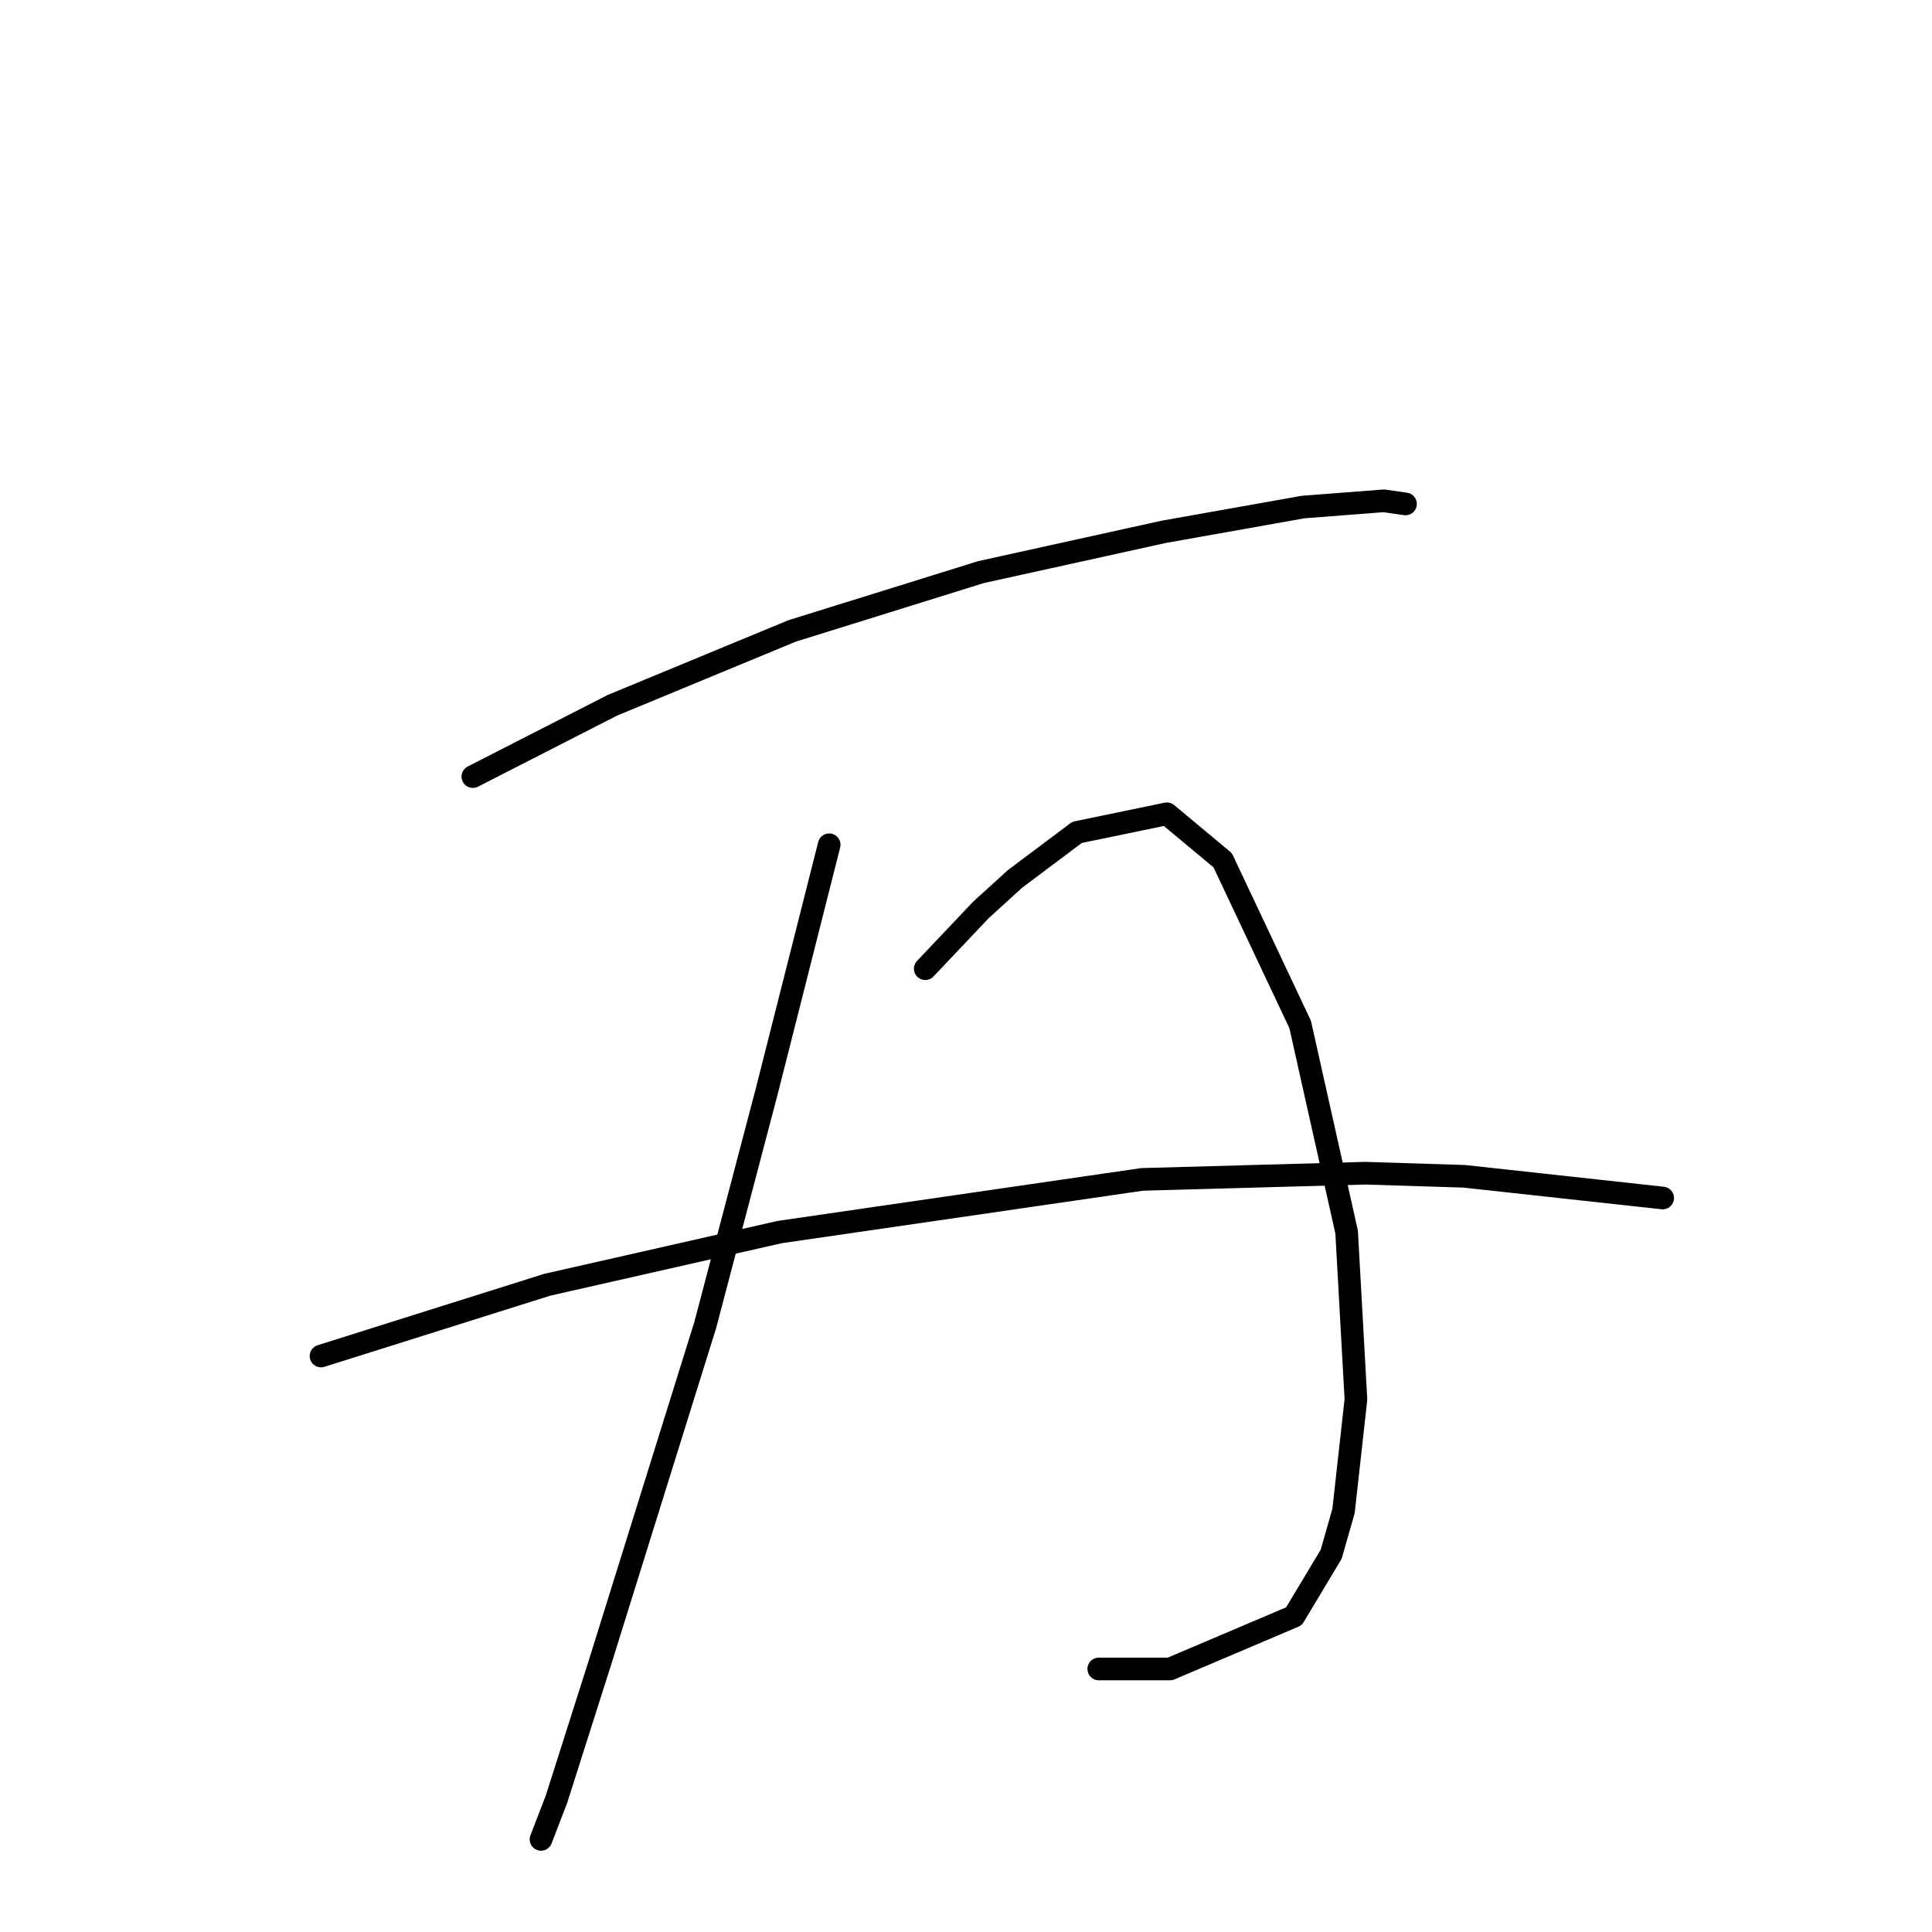 <?xml version="1.0" standalone="no"?>
    <svg width="256" height="256" xmlns="http://www.w3.org/2000/svg" version="1.1">
    <polyline stroke="black" stroke-width="3" stroke-linecap="round" fill="transparent" stroke-linejoin="round" points="62.655 102.903 81.131 93.46 104.944 83.606 129.989 75.806 154.213 70.468 172.688 67.184 183.363 66.362 186.237 66.773 186.237 66.773 " />
        <polyline stroke="black" stroke-width="3" stroke-linecap="round" fill="transparent" stroke-linejoin="round" points="109.871 111.936 101.659 144.371 93.448 175.574 79.489 220.327 73.741 238.392 71.688 243.729 71.688 243.729 " />
        <polyline stroke="black" stroke-width="3" stroke-linecap="round" fill="transparent" stroke-linejoin="round" points="122.599 128.359 129.989 120.558 134.505 116.452 142.717 110.294 154.623 107.83 162.013 113.989 172.278 135.749 178.436 163.257 179.668 185.428 178.026 200.209 176.383 205.957 171.456 214.168 155.034 221.148 145.591 221.148 145.591 221.148 " />
        <polyline stroke="black" stroke-width="3" stroke-linecap="round" fill="transparent" stroke-linejoin="round" points="42.537 179.68 72.509 170.237 103.302 163.257 151.339 156.277 180.9 155.456 194.038 155.867 220.314 158.741 220.314 158.741 " />
        </svg>